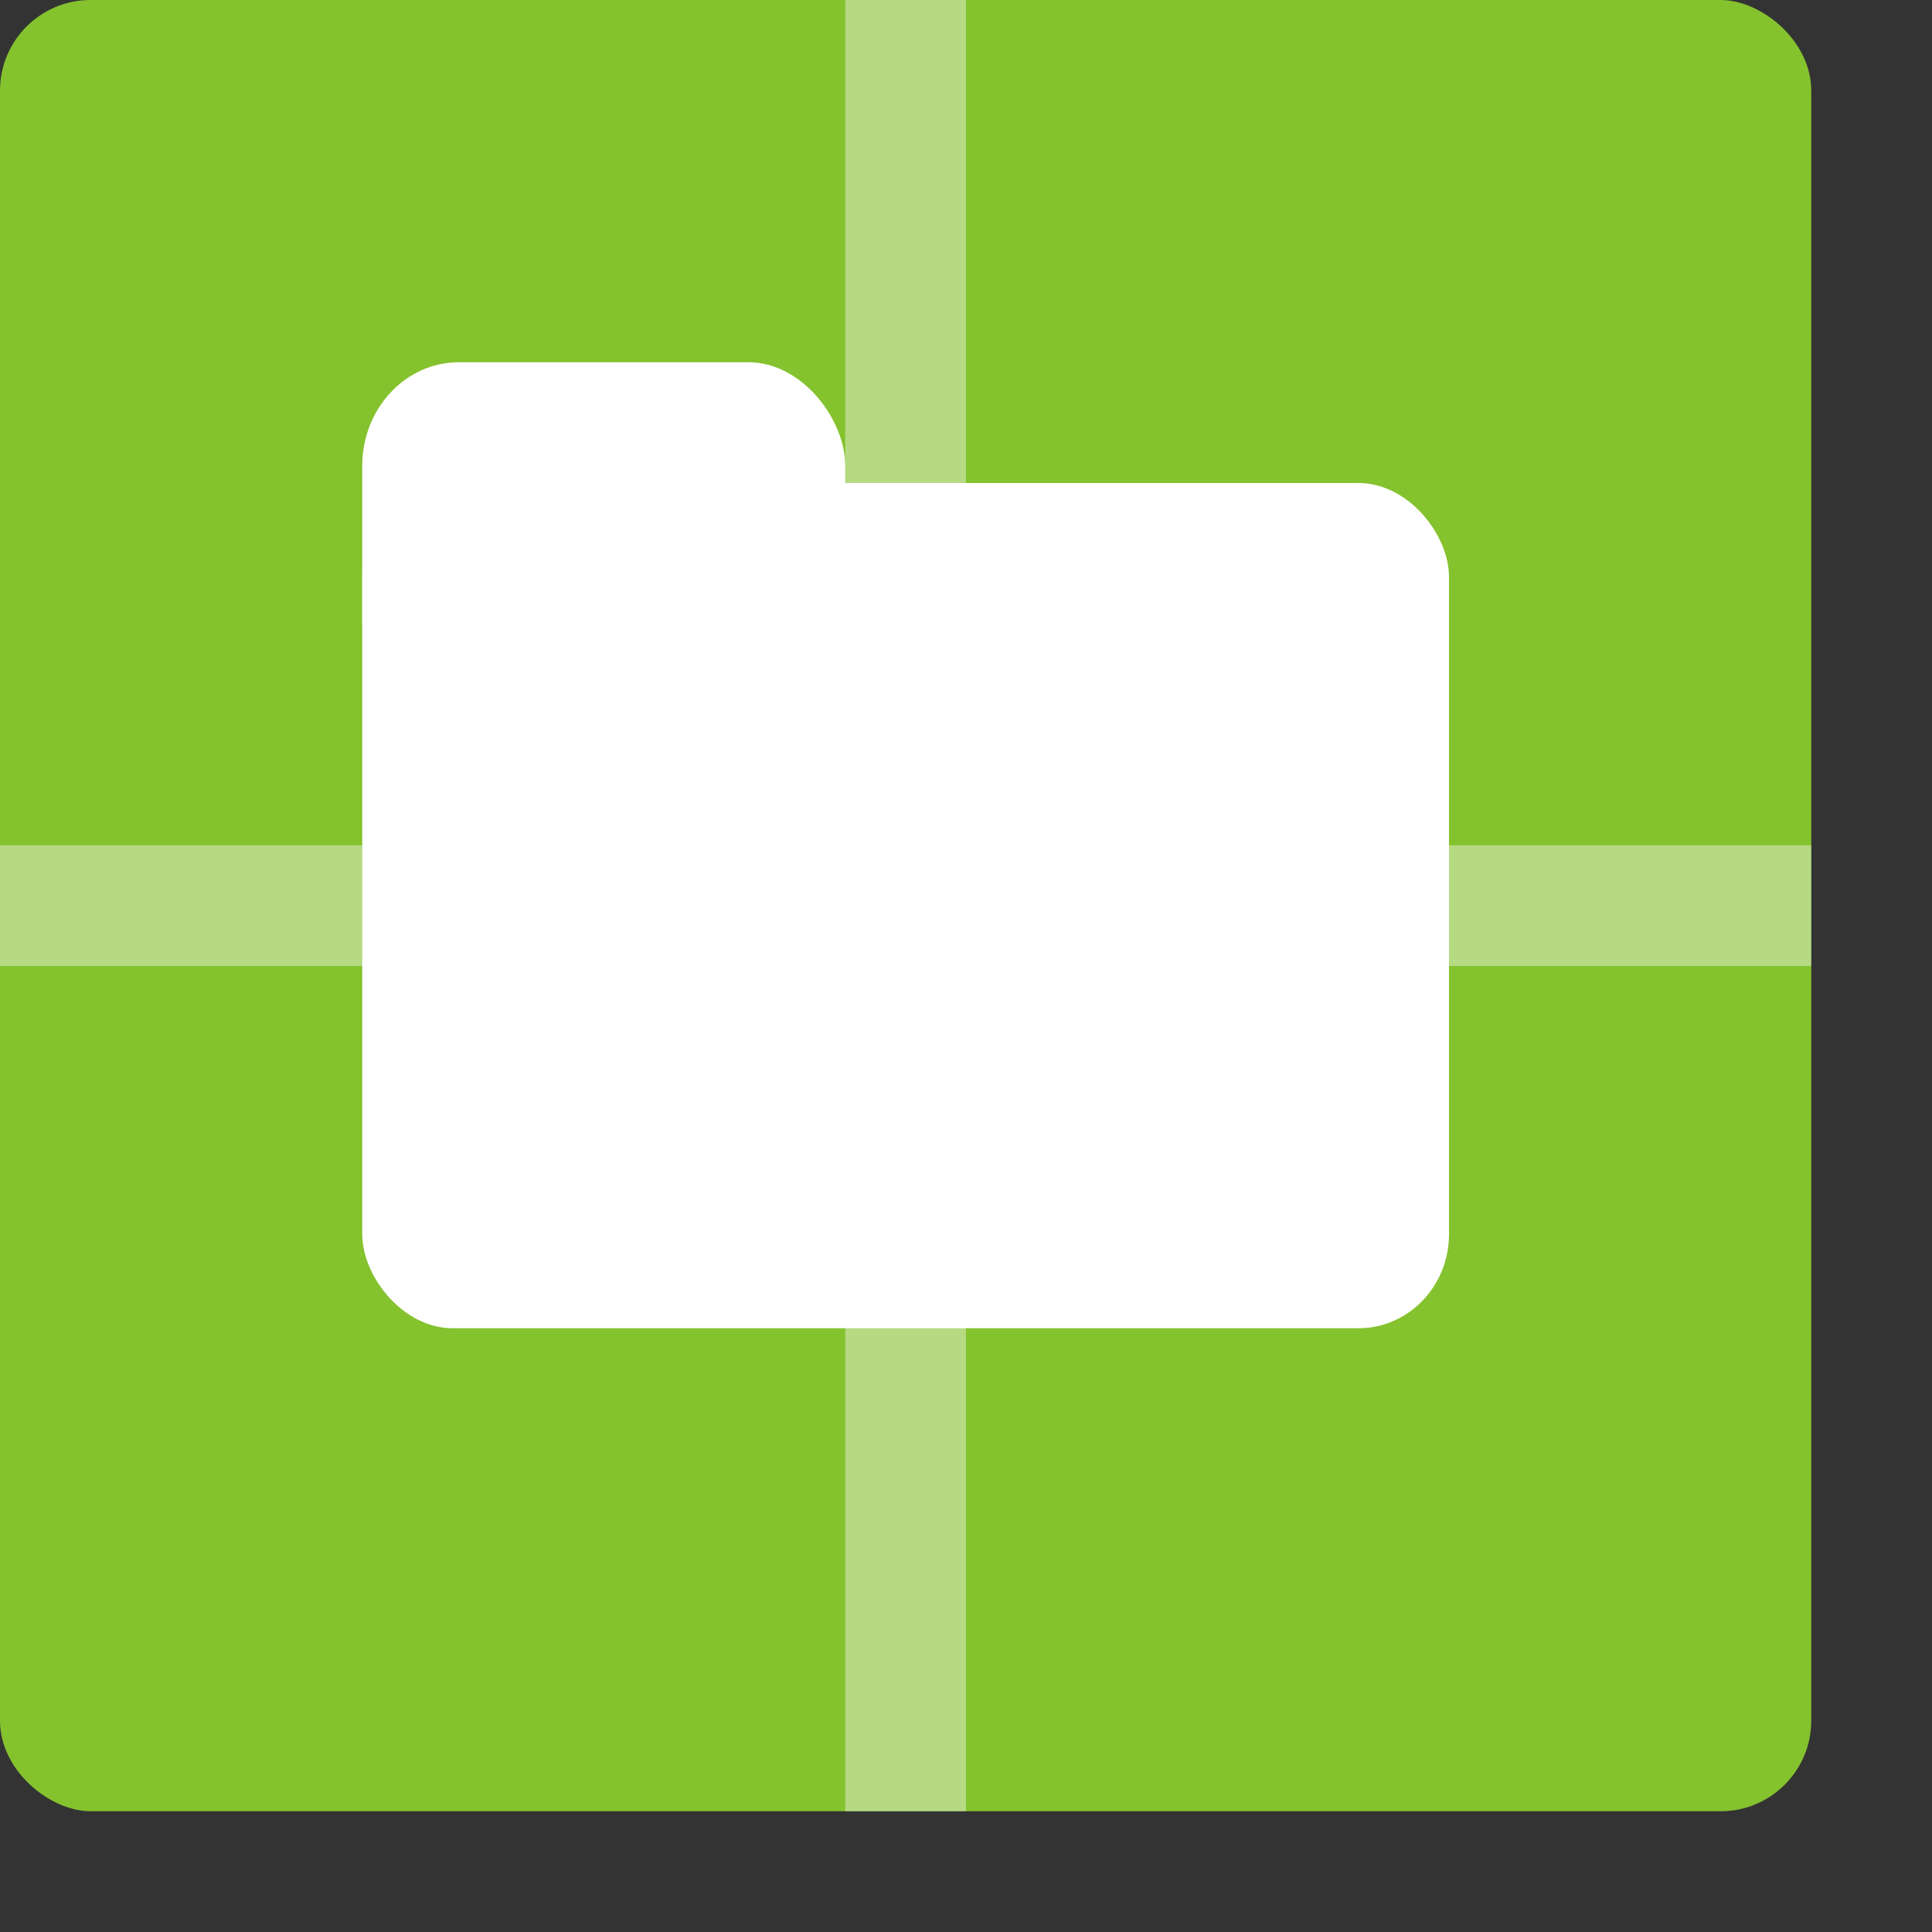 <svg xmlns="http://www.w3.org/2000/svg" width="16" height="16" version="1">
 <rect width="100%" height="100%" fill="#333333" stroke="none"/>
 <rect width="15" height="15" x="-15" y="-15" rx=".75" ry=".75" transform="matrix(0,-1,-1,0,0,0)" style="fill:#84c22e"/>
 <rect style="opacity:0.4;fill:#ffffff" width="1" height="15" x="7" y="0"/>
 <rect width="1" height="15" x="7" y="-15" transform="rotate(90)" style="opacity:0.4;fill:#ffffff"/>
 <rect style="fill:#ffffff" width="9" height="7" x="3" y="4" rx=".75" ry=".778"/>
 <rect width="4" height="3" x="3" y="3" rx=".8" ry=".857" style="fill:#ffffff"/>
</svg>
